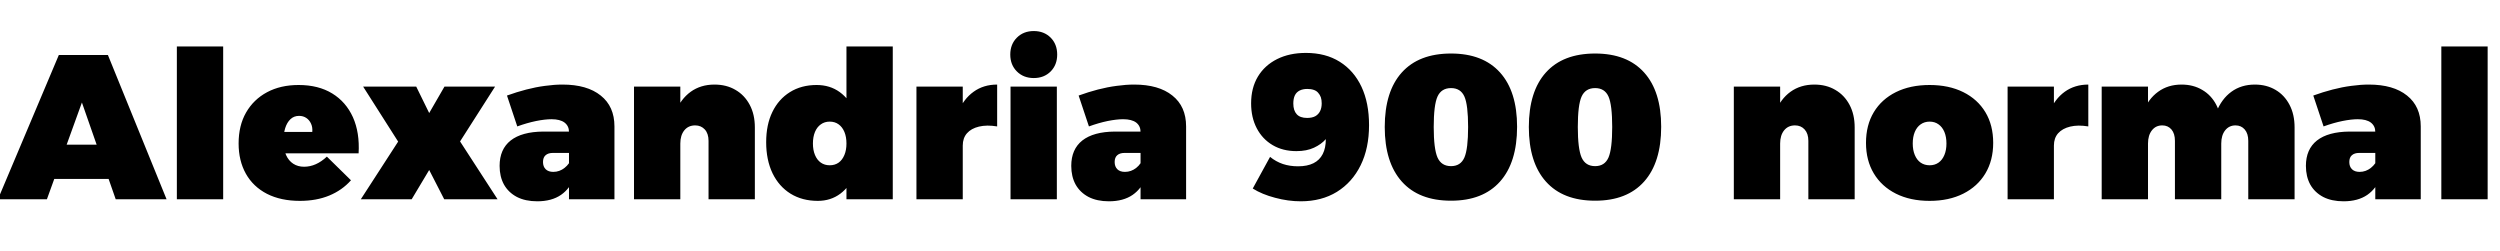 <svg xmlns="http://www.w3.org/2000/svg" xmlns:xlink="http://www.w3.org/1999/xlink" width="291.48" height="29.256"><path fill="black" d="M-0.24 23.23L6.86 6.41L12.58 6.41L19.42 23.23L13.49 23.23L9.55 11.95L5.47 23.23L-0.24 23.23ZM4.56 20.86L4.56 16.87L14.21 16.87L14.21 20.86L4.56 20.86ZM20.62 23.23L20.62 5.42L26.02 5.42L26.02 23.23L20.62 23.23ZM32.35 15.38L36.41 15.38Q36.46 14.83 36.26 14.41Q36.07 13.99 35.71 13.75Q35.35 13.51 34.87 13.51L34.87 13.51Q34.27 13.51 33.86 13.90Q33.46 14.28 33.25 14.94Q33.05 15.60 33.05 16.42L33.05 16.42Q33.05 17.40 33.35 18.07Q33.65 18.74 34.19 19.09Q34.73 19.44 35.45 19.44L35.45 19.44Q36.86 19.44 38.11 18.26L38.11 18.26L40.92 21.02Q39.89 22.18 38.39 22.80Q36.89 23.42 34.97 23.42L34.97 23.42Q32.74 23.42 31.13 22.60Q29.52 21.77 28.67 20.26Q27.82 18.74 27.82 16.73L27.82 16.73Q27.82 14.64 28.69 13.12Q29.57 11.59 31.14 10.75Q32.71 9.91 34.82 9.91L34.82 9.91Q37.13 9.91 38.74 10.90Q40.34 11.88 41.15 13.67Q41.95 15.46 41.81 17.88L41.81 17.88L32.35 17.88L32.35 15.38ZM46.42 16.51L42.34 10.10L48.53 10.10L50.04 13.18L51.82 10.10L57.72 10.10L53.64 16.49L58.01 23.23L51.79 23.23L50.04 19.82L48.00 23.23L42.07 23.23L46.42 16.51ZM66.79 17.83L64.46 17.83Q63.91 17.83 63.61 18.10Q63.31 18.36 63.31 18.89L63.31 18.89Q63.31 19.42 63.62 19.73Q63.94 20.04 64.51 20.04L64.51 20.04Q64.87 20.04 65.21 19.92Q65.54 19.80 65.83 19.57Q66.12 19.34 66.34 19.03L66.34 19.03L66.96 20.62Q66.50 21.96 65.41 22.72Q64.32 23.47 62.64 23.47L62.64 23.47Q61.25 23.47 60.26 22.96Q59.28 22.44 58.76 21.52Q58.25 20.59 58.25 19.34L58.25 19.34Q58.25 17.40 59.54 16.38Q60.84 15.36 63.34 15.34L63.34 15.34L66.79 15.34L66.79 17.83ZM66.34 23.23L66.34 15.38Q66.34 14.69 65.82 14.29Q65.30 13.90 64.30 13.90L64.30 13.90Q63.55 13.90 62.50 14.11Q61.44 14.33 60.31 14.74L60.31 14.74L59.11 11.14Q60.24 10.73 61.36 10.44Q62.47 10.15 63.55 10.01Q64.63 9.86 65.59 9.86L65.59 9.86Q68.45 9.86 70.04 11.14Q71.64 12.41 71.64 14.74L71.64 14.74L71.64 23.23L66.34 23.23ZM82.61 23.23L82.61 16.42Q82.61 15.58 82.18 15.10Q81.74 14.62 81.05 14.62L81.05 14.62Q80.26 14.62 79.79 15.19Q79.32 15.77 79.32 16.73L79.32 16.73L78.12 16.73Q78.12 14.64 78.74 13.09Q79.37 11.54 80.53 10.70Q81.70 9.86 83.30 9.86L83.30 9.86Q84.70 9.86 85.75 10.48Q86.81 11.09 87.41 12.22Q88.01 13.34 88.01 14.86L88.01 14.86L88.01 23.23L82.61 23.23ZM73.92 23.23L73.92 10.10L79.32 10.10L79.32 23.23L73.92 23.23ZM95.21 9.91L95.21 9.91Q96.77 9.91 97.91 10.74Q99.05 11.57 99.68 13.07Q100.32 14.57 100.32 16.61L100.32 16.61Q100.32 18.67 99.71 20.21Q99.10 21.74 97.98 22.58Q96.86 23.42 95.35 23.42L95.35 23.42Q93.53 23.42 92.17 22.58Q90.82 21.74 90.07 20.20Q89.33 18.65 89.33 16.58L89.33 16.58Q89.33 14.54 90.05 13.06Q90.77 11.57 92.10 10.74Q93.43 9.91 95.21 9.91ZM96.74 14.18L96.74 14.18Q96.14 14.18 95.70 14.50Q95.26 14.81 95.02 15.38Q94.78 15.96 94.78 16.73L94.78 16.73Q94.78 17.50 95.02 18.07Q95.26 18.65 95.70 18.96Q96.14 19.27 96.74 19.27L96.74 19.27Q97.34 19.27 97.78 18.96Q98.21 18.65 98.45 18.07Q98.69 17.50 98.69 16.73L98.69 16.73Q98.69 15.96 98.45 15.38Q98.21 14.81 97.78 14.50Q97.34 14.18 96.74 14.18ZM98.69 23.23L98.69 5.42L104.09 5.42L104.09 23.23L98.69 23.23ZM116.26 9.86L116.26 14.74Q115.06 14.54 114.14 14.76Q113.23 14.98 112.74 15.54Q112.25 16.10 112.25 16.97L112.25 16.97L111.05 16.73Q111.05 14.64 111.70 13.09Q112.34 11.54 113.51 10.70Q114.67 9.86 116.26 9.86L116.26 9.86ZM106.85 23.23L106.85 10.10L112.25 10.10L112.25 23.23L106.85 23.23ZM117.82 23.23L117.82 10.10L123.22 10.10L123.22 23.23L117.82 23.23ZM120.53 3.62L120.53 3.62Q121.73 3.62 122.50 4.39Q123.26 5.16 123.26 6.36L123.26 6.36Q123.26 7.56 122.50 8.33Q121.73 9.10 120.53 9.10L120.53 9.10Q119.33 9.10 118.56 8.33Q117.79 7.56 117.79 6.36L117.79 6.36Q117.79 5.16 118.56 4.39Q119.33 3.62 120.53 3.62ZM133.44 17.83L131.11 17.83Q130.56 17.83 130.26 18.10Q129.96 18.36 129.96 18.89L129.96 18.89Q129.96 19.42 130.27 19.73Q130.58 20.04 131.16 20.04L131.16 20.04Q131.52 20.04 131.86 19.92Q132.19 19.80 132.48 19.57Q132.77 19.34 132.98 19.03L132.98 19.03L133.61 20.62Q133.15 21.96 132.06 22.72Q130.97 23.47 129.29 23.47L129.29 23.47Q127.90 23.47 126.91 22.96Q125.93 22.44 125.41 21.52Q124.90 20.59 124.90 19.34L124.90 19.34Q124.90 17.40 126.19 16.38Q127.49 15.36 129.98 15.34L129.98 15.34L133.44 15.34L133.44 17.83ZM132.98 23.23L132.98 15.38Q132.98 14.69 132.47 14.29Q131.95 13.90 130.94 13.90L130.94 13.90Q130.20 13.90 129.14 14.11Q128.09 14.33 126.96 14.74L126.96 14.74L125.76 11.14Q126.89 10.73 128.00 10.44Q129.12 10.15 130.20 10.01Q131.28 9.86 132.24 9.86L132.24 9.86Q135.10 9.86 136.69 11.14Q138.29 12.41 138.29 14.74L138.29 14.74L138.29 23.23L132.98 23.23ZM146.06 21.98L148.08 18.29Q148.75 18.84 149.57 19.12Q150.38 19.39 151.34 19.39L151.34 19.39Q152.42 19.39 153.14 19.03Q153.86 18.67 154.22 17.96Q154.58 17.26 154.58 16.22L154.58 16.22Q154.06 16.82 153.20 17.22Q152.35 17.62 151.15 17.62L151.15 17.62Q149.57 17.62 148.38 16.92Q147.19 16.22 146.53 14.96Q145.87 13.70 145.87 12.05L145.87 12.05Q145.87 10.25 146.66 8.93Q147.46 7.61 148.90 6.89Q150.34 6.17 152.26 6.17L152.26 6.17Q154.56 6.17 156.20 7.20Q157.85 8.23 158.74 10.12Q159.62 12.00 159.62 14.59L159.62 14.59Q159.62 17.28 158.64 19.27Q157.66 21.26 155.87 22.37Q154.08 23.47 151.66 23.47L151.66 23.47Q150.19 23.47 148.67 23.06Q147.14 22.66 146.06 21.98L146.06 21.98ZM152.42 10.37L152.42 10.37Q151.90 10.37 151.52 10.56Q151.15 10.75 150.97 11.12Q150.79 11.50 150.79 12.07L150.79 12.07Q150.79 12.89 151.19 13.32Q151.58 13.75 152.40 13.75L152.40 13.75Q152.98 13.75 153.35 13.55Q153.72 13.34 153.91 12.96Q154.10 12.58 154.10 12.05L154.10 12.05Q154.10 11.64 154.00 11.34Q153.89 11.04 153.68 10.81Q153.48 10.58 153.17 10.48Q152.86 10.37 152.42 10.37ZM169.18 6.24L169.18 6.24Q172.90 6.24 174.89 8.45Q176.88 10.66 176.88 14.78L176.88 14.78Q176.88 18.94 174.89 21.17Q172.90 23.40 169.18 23.40L169.18 23.40Q165.43 23.40 163.44 21.17Q161.45 18.94 161.45 14.81L161.45 14.81Q161.45 10.66 163.44 8.45Q165.43 6.24 169.18 6.24ZM169.18 10.27L169.18 10.27Q168.05 10.27 167.60 11.26Q167.16 12.24 167.16 14.81L167.16 14.81Q167.16 17.35 167.60 18.36Q168.05 19.37 169.18 19.37L169.18 19.37Q170.30 19.37 170.74 18.36Q171.17 17.35 171.17 14.81L171.17 14.81Q171.17 12.24 170.74 11.26Q170.30 10.27 169.18 10.27ZM185.98 6.24L185.98 6.24Q189.70 6.24 191.69 8.45Q193.68 10.66 193.68 14.78L193.68 14.78Q193.68 18.94 191.69 21.17Q189.70 23.40 185.98 23.40L185.98 23.40Q182.23 23.40 180.24 21.17Q178.25 18.94 178.25 14.81L178.25 14.81Q178.25 10.66 180.24 8.45Q182.23 6.24 185.98 6.24ZM185.98 10.27L185.98 10.27Q184.85 10.27 184.40 11.26Q183.96 12.24 183.96 14.81L183.96 14.81Q183.96 17.35 184.40 18.36Q184.85 19.37 185.98 19.37L185.98 19.37Q187.10 19.37 187.54 18.36Q187.97 17.35 187.97 14.81L187.97 14.81Q187.97 12.24 187.54 11.26Q187.10 10.27 185.98 10.27ZM210.84 23.23L210.84 16.42Q210.84 15.58 210.41 15.10Q209.98 14.62 209.28 14.62L209.28 14.62Q208.49 14.62 208.02 15.19Q207.55 15.77 207.55 16.73L207.55 16.73L206.35 16.73Q206.35 14.64 206.98 13.09Q207.60 11.54 208.76 10.70Q209.93 9.86 211.54 9.86L211.54 9.86Q212.93 9.86 213.98 10.48Q215.04 11.09 215.64 12.22Q216.24 13.34 216.24 14.86L216.24 14.86L216.24 23.23L210.84 23.23ZM202.15 23.23L202.15 10.10L207.55 10.10L207.55 23.23L202.15 23.23ZM224.98 9.91L224.98 9.91Q227.23 9.91 228.90 10.74Q230.57 11.57 231.48 13.08Q232.39 14.59 232.39 16.66L232.39 16.66Q232.39 18.70 231.48 20.22Q230.57 21.74 228.90 22.58Q227.23 23.42 224.98 23.42L224.98 23.42Q222.72 23.42 221.05 22.58Q219.38 21.74 218.47 20.22Q217.56 18.70 217.56 16.66L217.56 16.66Q217.56 14.59 218.47 13.08Q219.38 11.57 221.05 10.74Q222.72 9.91 224.98 9.91ZM224.98 14.18L224.98 14.18Q224.38 14.18 223.93 14.50Q223.49 14.81 223.25 15.38Q223.01 15.96 223.01 16.73L223.01 16.73Q223.01 17.50 223.25 18.07Q223.49 18.65 223.93 18.96Q224.38 19.27 224.98 19.27L224.98 19.27Q225.58 19.27 226.02 18.96Q226.46 18.65 226.70 18.07Q226.94 17.50 226.94 16.73L226.94 16.73Q226.94 15.96 226.70 15.38Q226.46 14.81 226.02 14.50Q225.58 14.18 224.98 14.18ZM243.48 9.86L243.48 14.74Q242.28 14.54 241.37 14.76Q240.46 14.98 239.96 15.54Q239.47 16.10 239.47 16.97L239.47 16.97L238.27 16.73Q238.27 14.64 238.92 13.09Q239.57 11.54 240.73 10.70Q241.90 9.86 243.48 9.86L243.48 9.86ZM234.07 23.23L234.07 10.10L239.47 10.10L239.47 23.23L234.07 23.23ZM253.58 23.23L253.58 16.42Q253.58 15.58 253.18 15.10Q252.77 14.62 252.10 14.62L252.10 14.62Q251.35 14.62 250.90 15.19Q250.44 15.77 250.44 16.73L250.44 16.73L249.24 16.73Q249.24 14.64 249.85 13.09Q250.46 11.54 251.62 10.70Q252.77 9.86 254.35 9.86L254.35 9.86Q255.72 9.86 256.76 10.48Q257.81 11.09 258.40 12.22Q258.98 13.34 258.98 14.86L258.98 14.86L258.98 23.23L253.58 23.23ZM262.13 23.23L262.13 16.42Q262.13 15.58 261.72 15.10Q261.31 14.62 260.64 14.62L260.64 14.62Q259.90 14.62 259.44 15.19Q258.98 15.77 258.98 16.73L258.98 16.73L257.78 16.73Q257.78 14.64 258.40 13.09Q259.01 11.54 260.16 10.70Q261.31 9.86 262.90 9.86L262.90 9.86Q264.26 9.86 265.31 10.48Q266.35 11.09 266.94 12.22Q267.53 13.34 267.53 14.86L267.53 14.86L267.53 23.23L262.13 23.23ZM245.04 23.23L245.04 10.10L250.44 10.10L250.44 23.23L245.04 23.23ZM277.39 17.83L275.06 17.83Q274.51 17.83 274.21 18.10Q273.91 18.36 273.91 18.89L273.91 18.89Q273.91 19.42 274.22 19.73Q274.54 20.04 275.11 20.04L275.11 20.04Q275.47 20.04 275.81 19.92Q276.14 19.80 276.43 19.57Q276.72 19.34 276.94 19.03L276.94 19.03L277.56 20.62Q277.10 21.96 276.01 22.72Q274.92 23.47 273.24 23.47L273.24 23.47Q271.85 23.47 270.86 22.96Q269.88 22.44 269.36 21.52Q268.85 20.59 268.85 19.34L268.85 19.34Q268.85 17.40 270.14 16.38Q271.44 15.36 273.94 15.34L273.94 15.34L277.39 15.34L277.39 17.83ZM276.94 23.23L276.94 15.38Q276.94 14.69 276.42 14.29Q275.90 13.90 274.90 13.90L274.90 13.90Q274.15 13.90 273.10 14.11Q272.04 14.33 270.91 14.74L270.91 14.74L269.71 11.14Q270.84 10.73 271.96 10.44Q273.07 10.15 274.15 10.01Q275.23 9.86 276.19 9.86L276.19 9.86Q279.05 9.86 280.64 11.14Q282.24 12.41 282.24 14.74L282.24 14.74L282.24 23.23L276.94 23.23ZM284.64 23.23L284.64 5.42L290.04 5.42L290.04 23.23L284.64 23.23Z"/></svg>